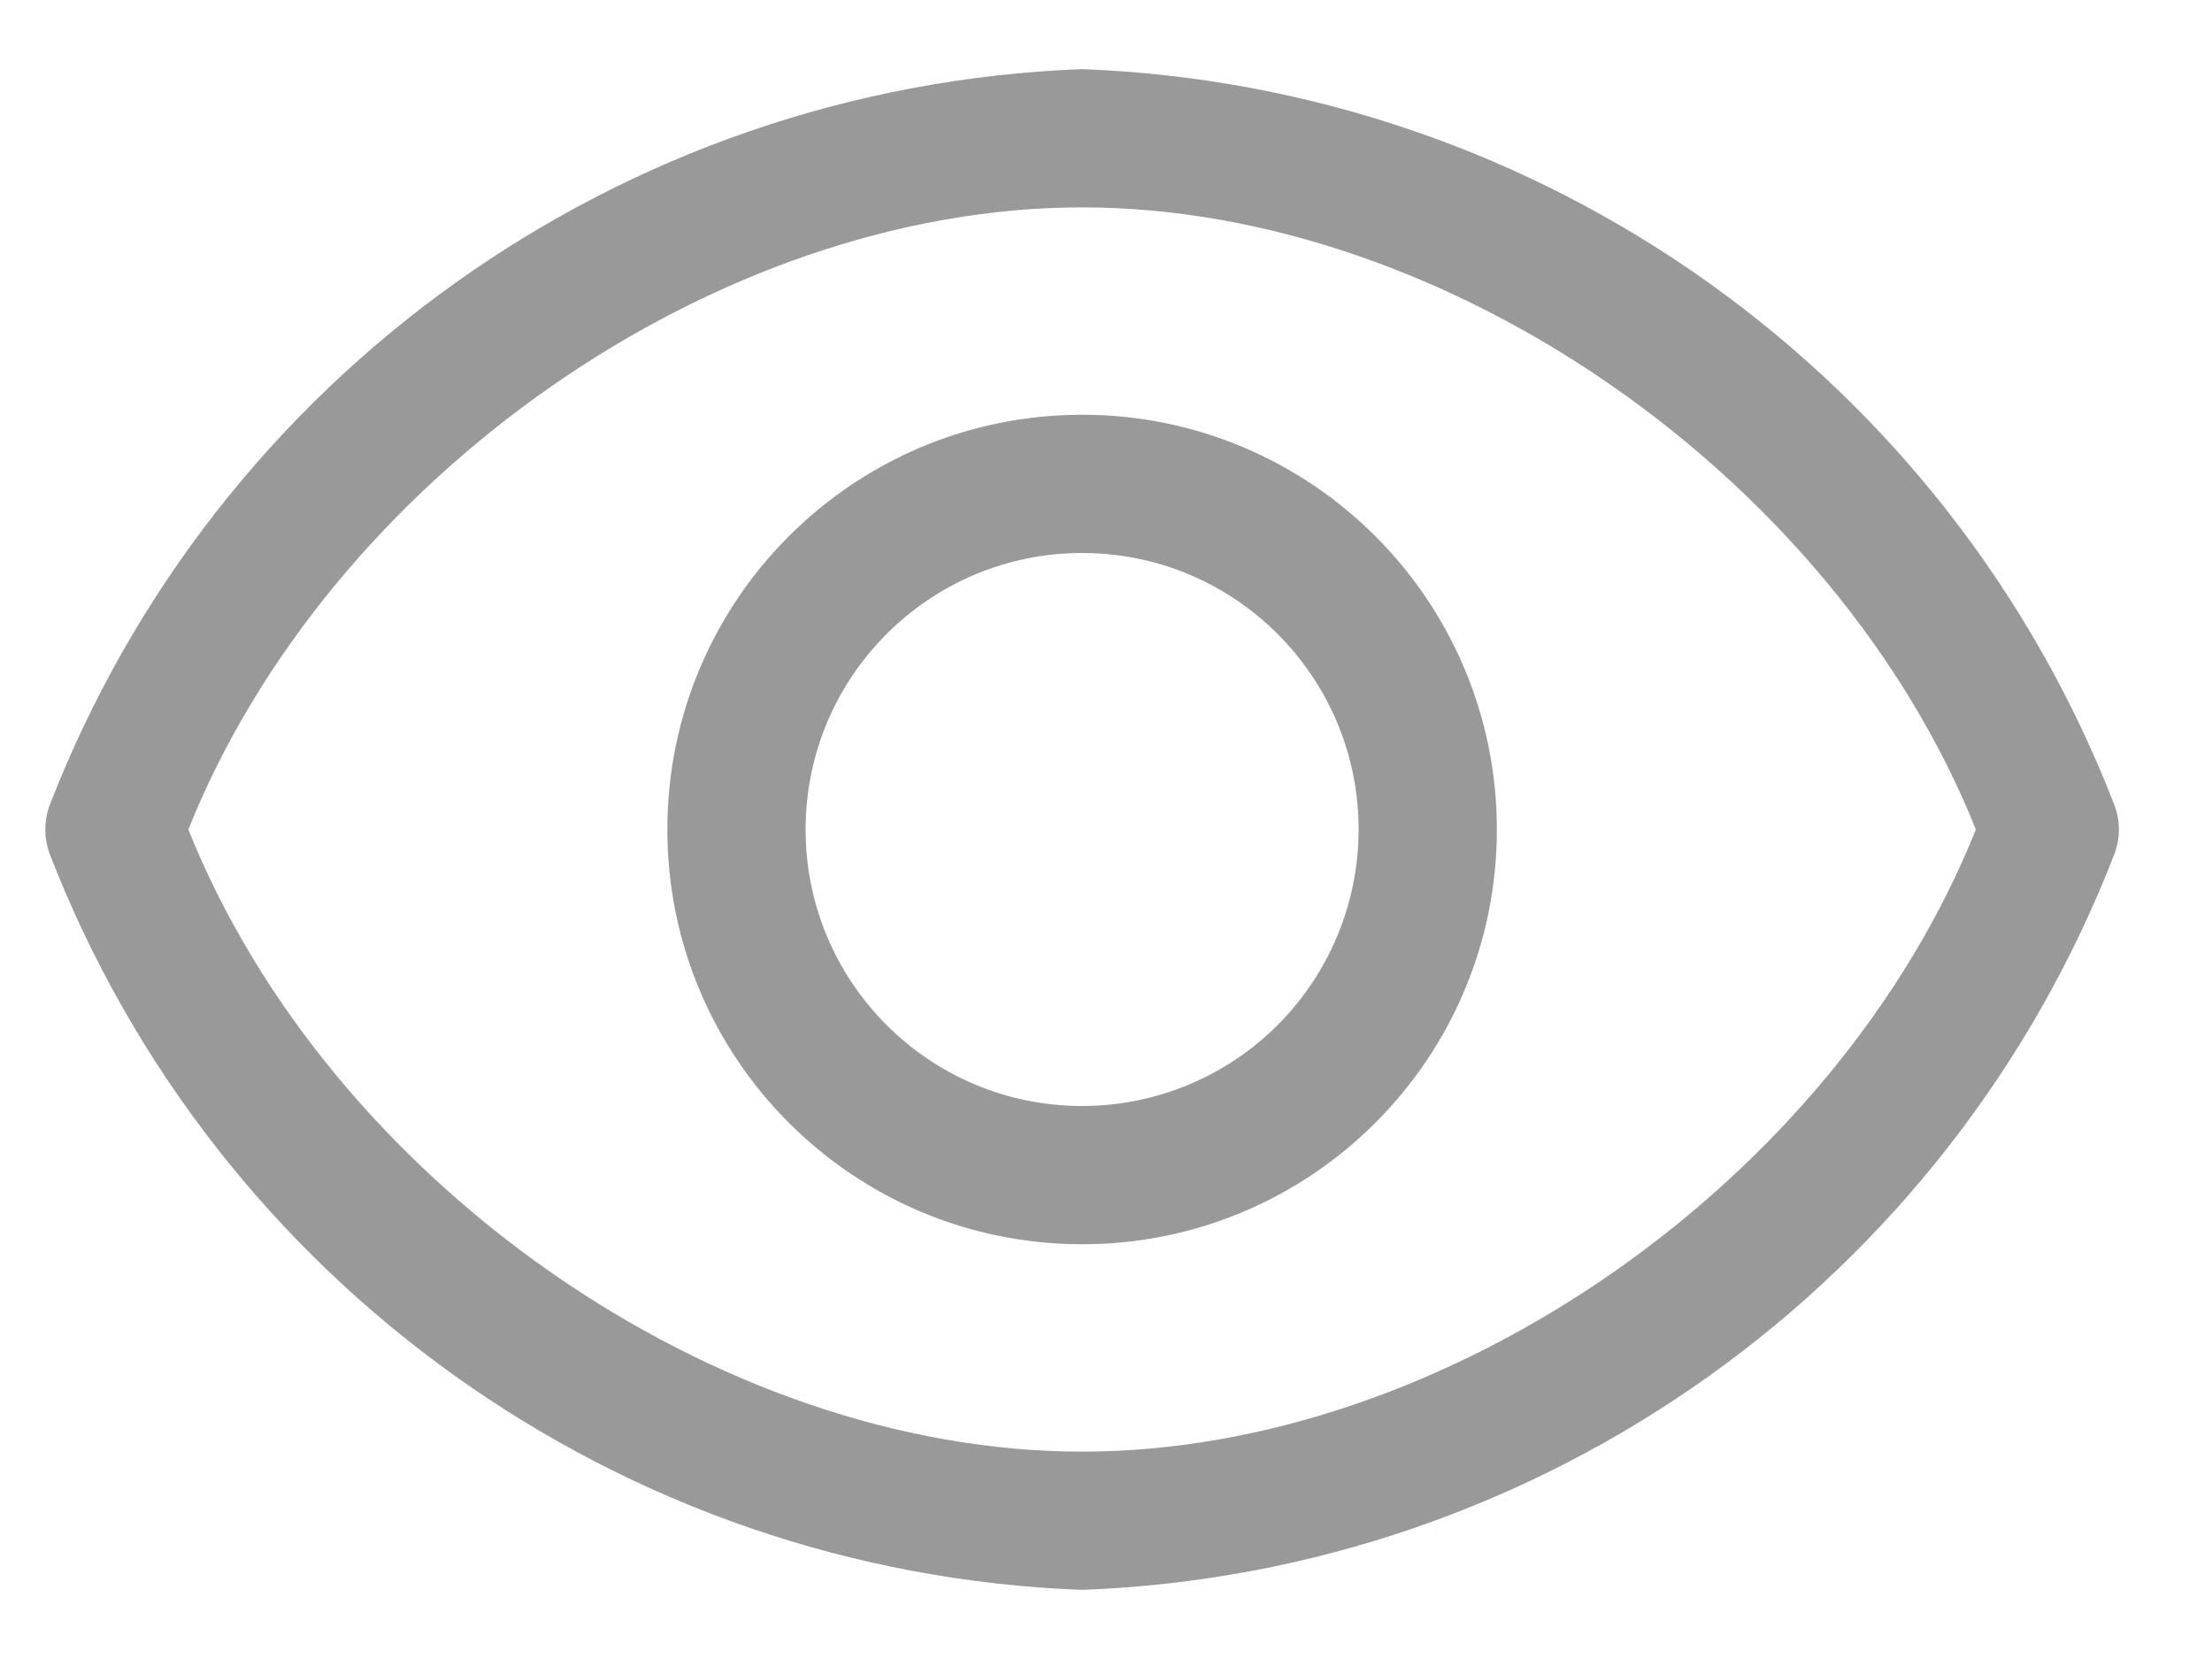 <svg width="20" height="15" viewBox="0 0 20 15" fill="none" xmlns="http://www.w3.org/2000/svg">
<path fill-rule="evenodd" clip-rule="evenodd" d="M19.121 7.288C17.619 3.401 13.948 0.782 9.784 0.625C5.62 0.782 1.949 3.401 0.446 7.288C0.397 7.425 0.397 7.575 0.446 7.713C1.949 11.599 5.62 14.219 9.784 14.375C13.948 14.219 17.619 11.599 19.121 7.713C19.171 7.575 19.171 7.425 19.121 7.288ZM6.034 7.5C6.034 5.429 7.713 3.75 9.784 3.75C11.855 3.75 13.534 5.429 13.534 7.5C13.534 9.571 11.855 11.25 9.784 11.25C7.713 11.25 6.034 9.571 6.034 7.5ZM7.284 7.5C7.284 8.881 8.403 10 9.784 10C10.447 10 11.083 9.737 11.552 9.268C12.02 8.799 12.284 8.163 12.284 7.5C12.284 6.12 11.165 5 9.784 5C8.403 5 7.284 6.12 7.284 7.5ZM1.703 7.5C2.971 10.669 6.471 13.125 9.784 13.125C13.096 13.125 16.596 10.669 17.865 7.5C16.596 4.331 13.096 1.875 9.784 1.875C6.471 1.875 2.971 4.331 1.703 7.5Z" fill="#999999"/>
</svg>
